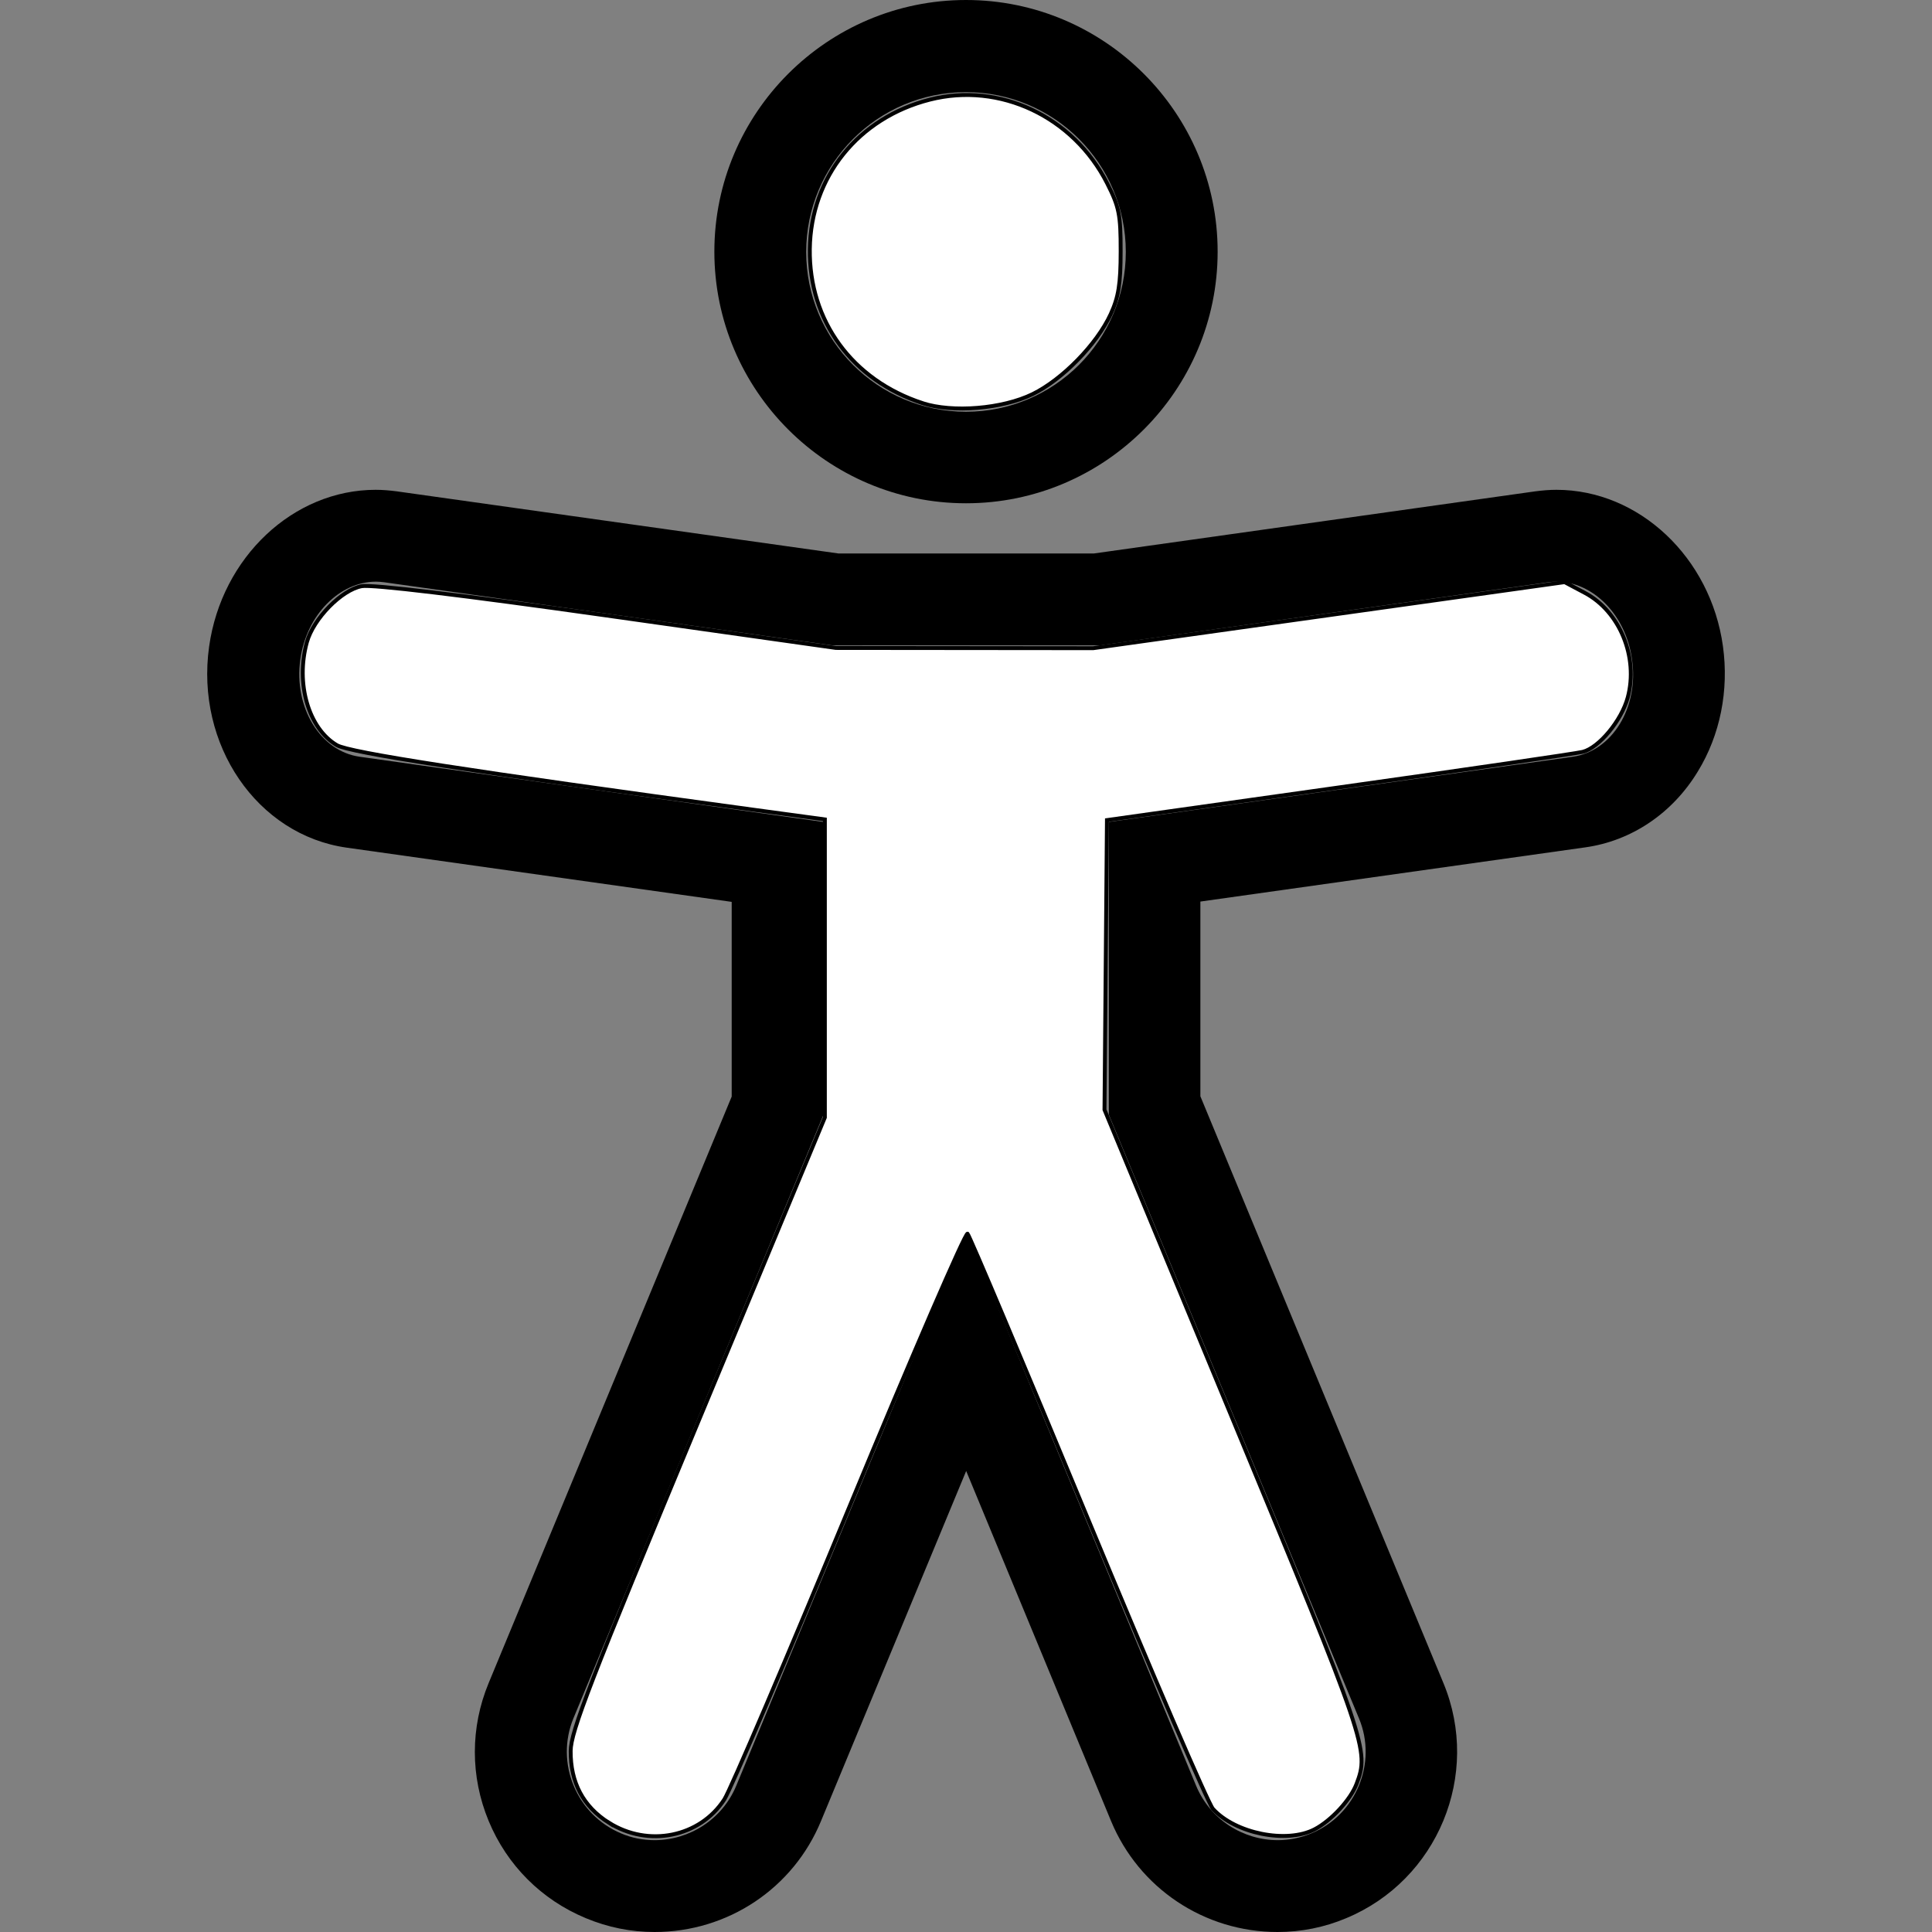 <?xml version="1.0" encoding="UTF-8" standalone="no"?>
<svg
   xmlns:dc="http://purl.org/dc/elements/1.1/"
   xmlns:cc="http://creativecommons.org/ns#"
   xmlns:rdf="http://www.w3.org/1999/02/22-rdf-syntax-ns#"
   xmlns:svg="http://www.w3.org/2000/svg"
   xmlns="http://www.w3.org/2000/svg"
   xmlns:sodipodi="http://sodipodi.sourceforge.net/DTD/sodipodi-0.dtd"
   xmlns:inkscape="http://www.inkscape.org/namespaces/inkscape"
   version="1.1"
   x="0px"
   y="0px"
   viewBox="0 0 63.11 63.11"
   xml:space="preserve"
   id="svg10"
   sodipodi:docname="logo.svg"
   inkscape:version="0.92.3 (2405546, 2018-03-11)"
   width="63.11"
   height="63.11"
   inkscape:export-xdpi="72.282356"
   inkscape:export-ydpi="72.282356"><rect x="0" y="0" width="63.11" height="63.11" fill="#808080" stroke="none"/><defs
     id="defs14"></defs><sodipodi:namedview
     pagecolor="#ffffff"
     bordercolor="#666666"
     borderopacity="1"
     objecttolerance="10"
     gridtolerance="10"
     guidetolerance="10"
     inkscape:pageopacity="1"
     inkscape:pageshadow="2"
     inkscape:window-width="1869"
     inkscape:window-height="1053"
     id="namedview12"
     showgrid="false"
     inkscape:zoom="6.675088"
     inkscape:cx="-8.4404757"
     inkscape:cy="38.317814"
     inkscape:window-x="51"
     inkscape:window-y="27"
     inkscape:window-maximized="1"
     inkscape:current-layer="g4386"
     fit-margin-top="0"
     fit-margin-left="0"
     fit-margin-right="0"
     fit-margin-bottom="0"><sodipodi:guide
       position="-17.713,-11.07"
       orientation="0,85"
       id="guide4388"
       inkscape:locked="false" /><sodipodi:guide
       position="67.287,-11.07"
       orientation="-85,0"
       id="guide4390"
       inkscape:locked="false" /><sodipodi:guide
       position="67.287,73.93"
       orientation="0,-85"
       id="guide4392"
       inkscape:locked="false" /><sodipodi:guide
       position="-17.713,73.93"
       orientation="85,0"
       id="guide4394"
       inkscape:locked="false" /></sodipodi:namedview><g
     id="g4386"
     transform="translate(-10.051,-11.714)"><path
       d="m 41.606,28.154 c 4.53,0 8.22,-3.69 8.22,-8.22 0,-4.53 -3.69,-8.22 -8.22,-8.22 -4.53,0 -8.22,3.69 -8.22,8.22 0,4.53 3.69,8.22 8.22,8.22 z m 0,-13.43 c 2.88,0 5.22,2.34 5.22,5.22 0,2.88 -2.34,5.22 -5.22,5.22 -2.88,0 -5.22,-2.34 -5.22,-5.22 0,-2.88 2.34,-5.22 5.22,-5.22 z"
       id="path4"
       inkscape:connector-curvature="0"
       style="stroke-width:0.1;stroke-miterlimit:4;stroke-dasharray:none;" /><path
       d="m 60.892,27.714 c -0.23,0 -0.46,0.02 -0.69,0.05 l -14.42,2.03 h -8.34 l -14.43,-2.03 c -0.23,-0.03 -0.46,-0.05 -0.69,-0.05 -2.69,0 -5.03,2.2 -5.44,5.12 -0.45,3.21 1.57,6.16 4.5,6.57 l 12.57,1.77 v 6.36 l -7.94,19.16 c -0.6,1.45 -0.6,3.05 0,4.5 0.6,1.45 1.73,2.58 3.18,3.18 0.72,0.3 1.47,0.45 2.24,0.45 2.39,0 4.53,-1.42 5.44,-3.63 l 4.74,-11.43 4.73,11.43 c 0.91,2.2 3.05,3.63 5.44,3.63 0.77,0 1.53,-0.15 2.24,-0.45 2.99,-1.24 4.42,-4.69 3.18,-7.68 l -7.94,-19.17 v -6.36 l 12.57,-1.77 c 1.51,-0.21 2.85,-1.11 3.68,-2.48 0.73,-1.19 1.02,-2.65 0.82,-4.09 -0.4,-2.9 -2.74,-5.11 -5.44,-5.11 z m 0.53,8.72 -15.15,2.13 v 9.56 l 8.17,19.72 c 0.61,1.46 -0.1,3.16 -1.56,3.76 -0.36,0.15 -0.73,0.22 -1.09,0.22 -1.13,0 -2.21,-0.67 -2.67,-1.78 l -7.51,-18.12 -7.51,18.12 c -0.46,1.11 -1.54,1.78 -2.67,1.78 -0.37,0 -0.74,-0.07 -1.09,-0.22 -1.46,-0.61 -2.16,-2.3 -1.56,-3.76 l 8.17,-19.72 v -9.56 l -15.15,-2.13 c -1.29,-0.18 -2.16,-1.61 -1.94,-3.18 0.2,-1.46 1.29,-2.54 2.47,-2.54 0.09,0 0.18,0.01 0.27,0.02 l 14.63,2.06 h 8.76 l 14.63,-2.06 c 0.09,-0.01 0.18,-0.02 0.27,-0.02 1.19,0 2.27,1.08 2.47,2.54 0.23,1.57 -0.65,3 -1.94,3.18 z"
       id="path6"
       inkscape:connector-curvature="0"
       style="stroke-width:0.1;stroke-miterlimit:4;stroke-dasharray:none;" /><path
       style="fill:#ffffff;fill-opacity:1;stroke:#000000;stroke-width:0.127;stroke-miterlimit:4;stroke-dasharray:none;stroke-opacity:1;"
       d="M 19.885,59.539 C 19.05,59.009 18.634,58.225 18.641,57.196 c 0.005,-0.634 0.642,-2.279 4.155,-10.721 l 4.149,-9.972 v -4.868 -4.868 l -2.36,-0.321 c -9.245,-1.257 -13.171,-1.865 -13.58,-2.104 -0.925,-0.541 -1.355,-2.015 -0.98,-3.365 0.214,-0.769 1.131,-1.706 1.791,-1.829 0.332,-0.062 3.253,0.288 8.007,0.96 l 7.484,1.058 4.201,0.004 4.201,0.004 7.7,-1.079 7.7,-1.079 0.661,0.351 c 1.141,0.605 1.755,2.102 1.401,3.417 -0.203,0.753 -0.939,1.642 -1.472,1.776 -0.21,0.053 -3.792,0.576 -7.961,1.162 l -7.579,1.067 -0.04,4.731 -0.04,4.731 4.197,10.134 c 4.385,10.589 4.453,10.788 4.037,11.886 -0.195,0.517 -0.826,1.2 -1.369,1.484 -0.911,0.476 -2.594,0.138 -3.322,-0.667 -0.155,-0.171 -1.994,-4.442 -4.089,-9.49 -2.094,-5.049 -3.861,-9.233 -3.927,-9.299 -0.065,-0.065 -1.798,3.94 -3.851,8.901 -2.053,4.961 -3.895,9.272 -4.094,9.579 -0.799,1.236 -2.488,1.575 -3.777,0.757 z"
       id="path967"
       inkscape:connector-curvature="0"
       transform="translate(10.051,11.714)" /><path
       style="fill:#ffffff;fill-opacity:1;stroke:#000000;stroke-width:0.127;stroke-miterlimit:4;stroke-dasharray:none;stroke-opacity:1;"
       d="m 30.134,13.168 c -2.296,-0.75 -3.712,-2.688 -3.681,-5.035 0.032,-2.354 1.585,-4.286 3.923,-4.879 2.285,-0.58 4.686,0.555 5.792,2.738 0.39,0.77 0.44,1.021 0.439,2.216 -5.99e-4,1.067 -0.069,1.496 -0.326,2.055 -0.453,0.982 -1.579,2.136 -2.55,2.611 -0.985,0.482 -2.615,0.616 -3.597,0.295 z"
       id="path969"
       inkscape:connector-curvature="0"
       transform="translate(10.051,11.714)" /></g></svg>
